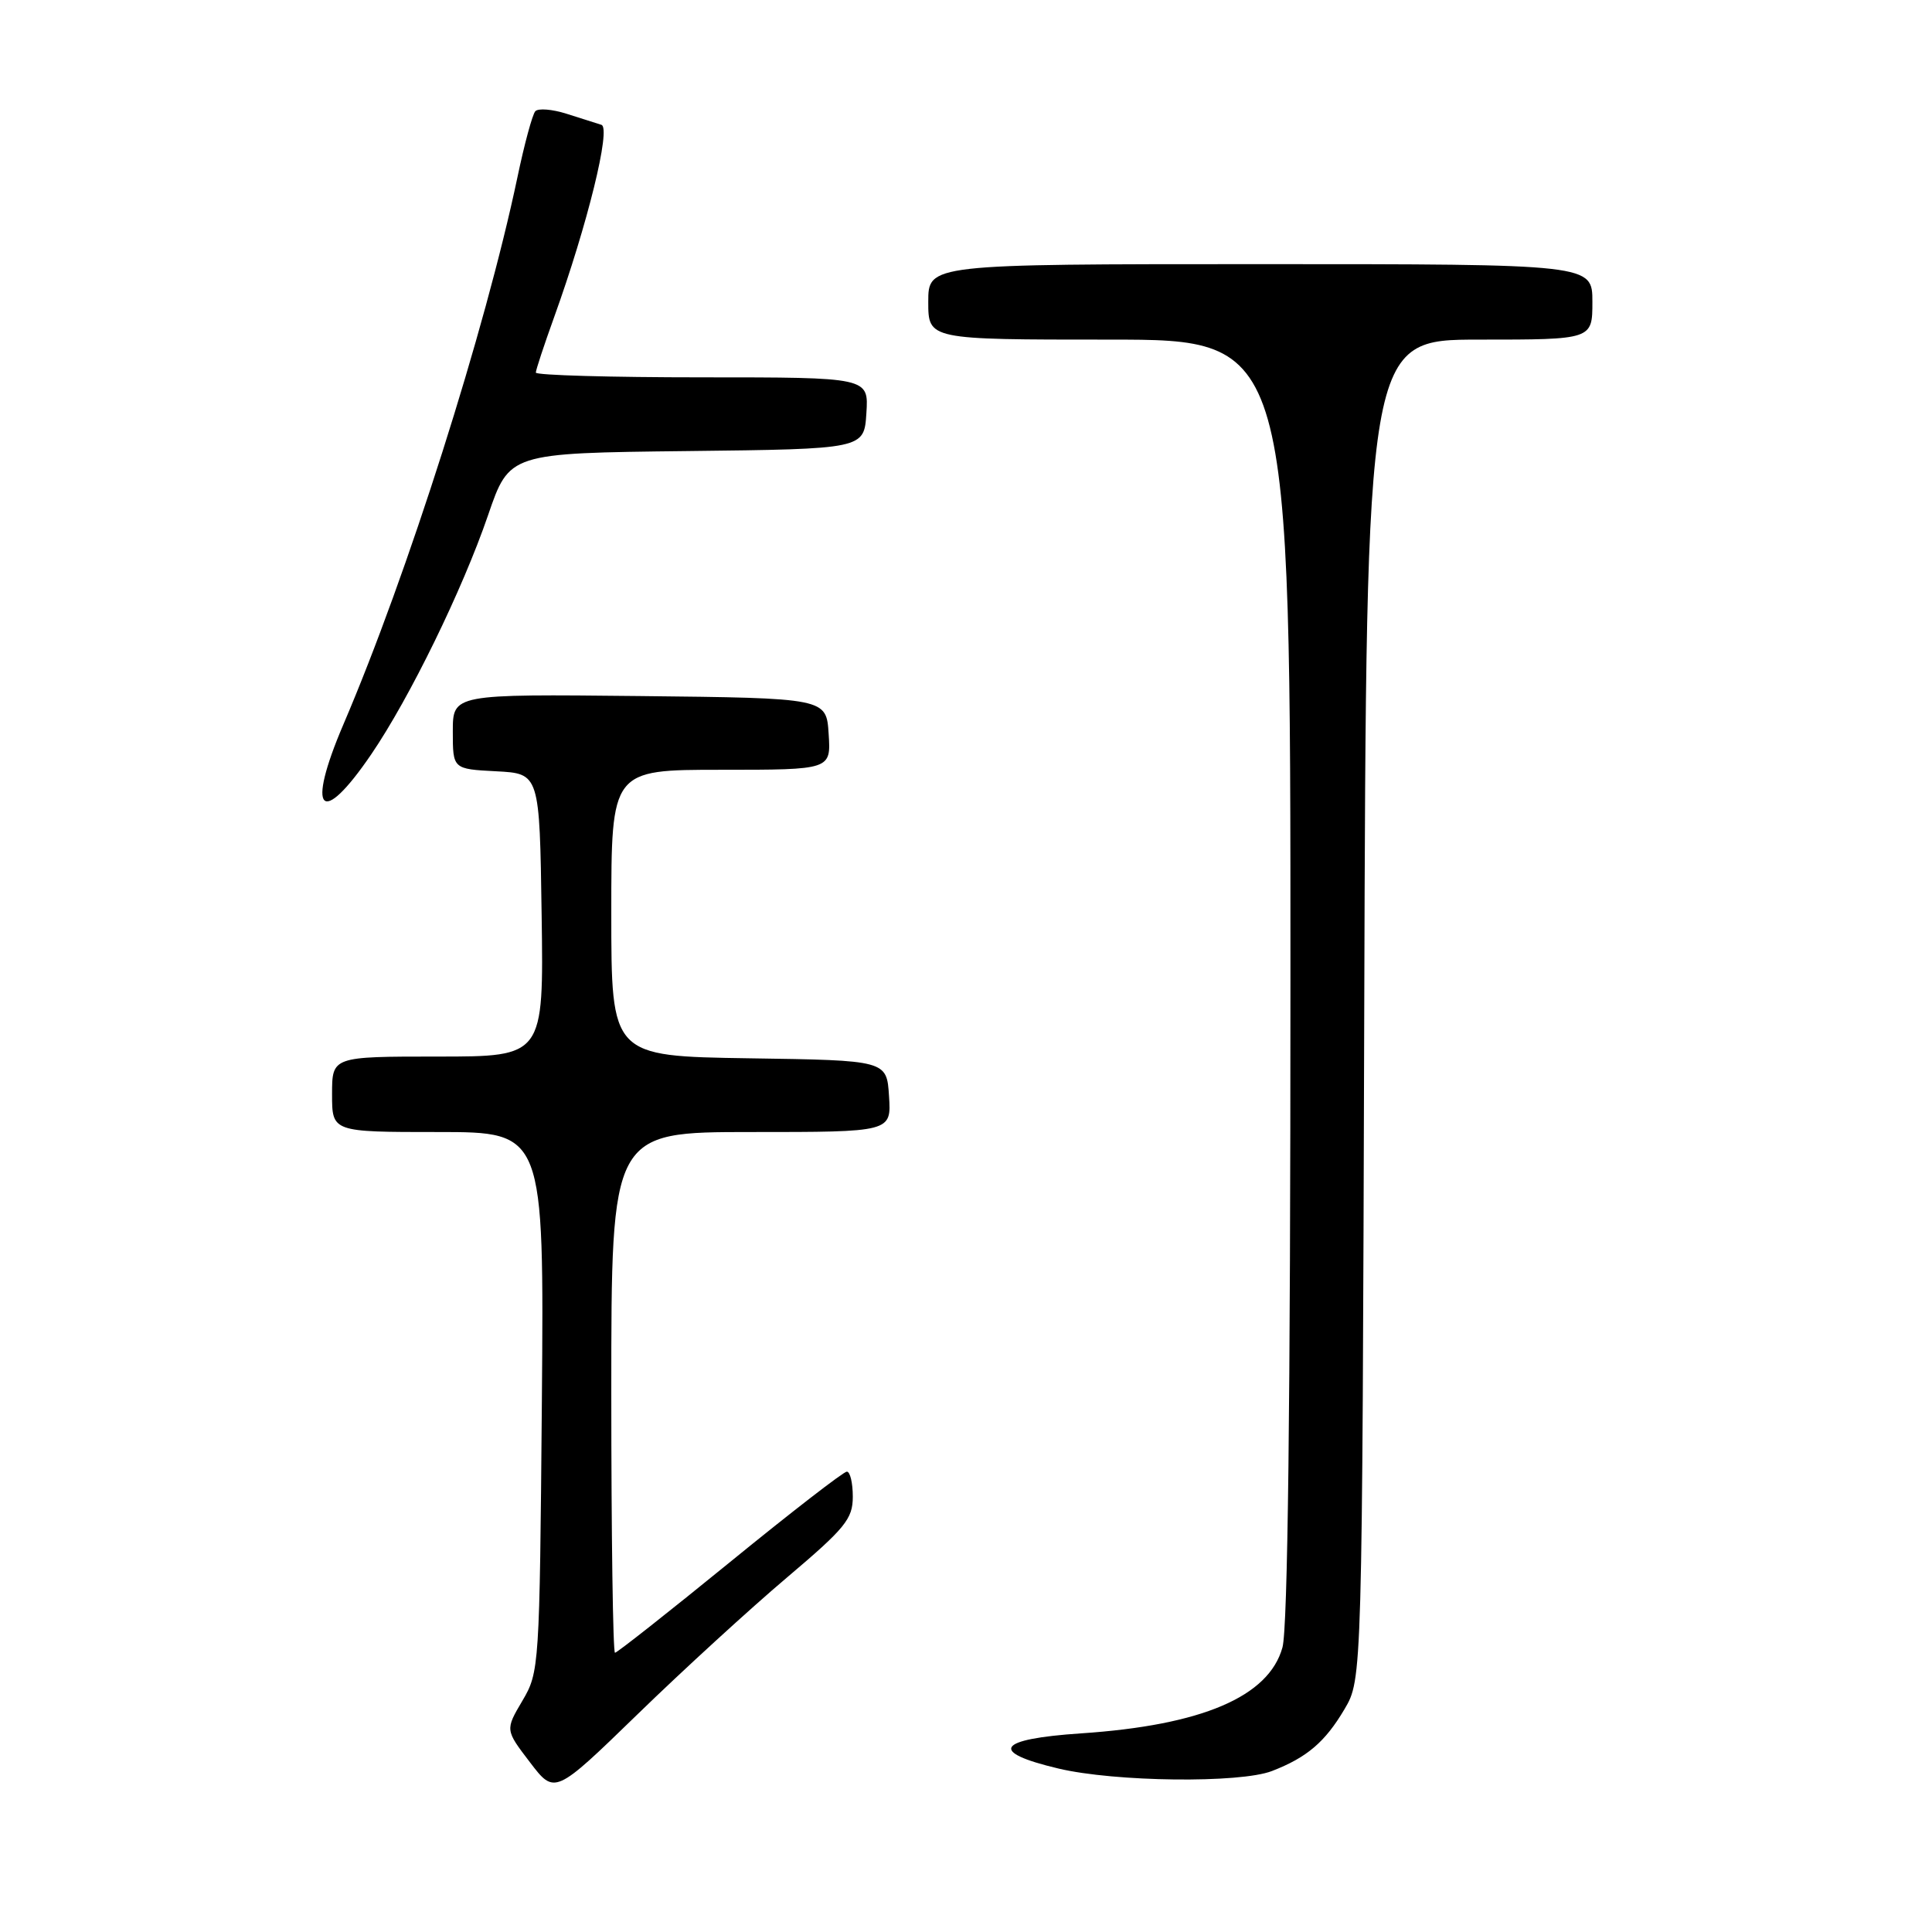 <?xml version="1.0" encoding="UTF-8" standalone="no"?>
<!DOCTYPE svg PUBLIC "-//W3C//DTD SVG 1.1//EN" "http://www.w3.org/Graphics/SVG/1.1/DTD/svg11.dtd" >
<svg xmlns="http://www.w3.org/2000/svg" xmlns:xlink="http://www.w3.org/1999/xlink" version="1.1" viewBox="0 0 256 256">
 <g >
 <path fill="currentColor"
d=" M 104.25 209.05 C 112.01 202.48 113.00 201.27 113.00 198.32 C 113.00 196.50 112.65 195.00 112.21 195.00 C 111.78 195.00 104.80 200.40 96.71 207.00 C 88.61 213.60 81.76 219.00 81.49 219.00 C 81.22 219.00 81.00 203.47 81.00 184.50 C 81.00 150.00 81.00 150.00 99.55 150.00 C 118.11 150.00 118.11 150.00 117.80 145.25 C 117.50 140.50 117.50 140.50 99.25 140.23 C 81.00 139.95 81.00 139.95 81.00 120.98 C 81.00 102.00 81.00 102.00 95.55 102.00 C 110.11 102.00 110.11 102.00 109.80 97.25 C 109.50 92.50 109.50 92.50 84.75 92.23 C 60.00 91.97 60.00 91.97 60.00 96.93 C 60.00 101.90 60.00 101.90 65.75 102.20 C 71.50 102.50 71.50 102.50 71.77 121.25 C 72.04 140.00 72.04 140.00 58.02 140.00 C 44.00 140.00 44.00 140.00 44.00 145.00 C 44.00 150.00 44.00 150.00 58.05 150.00 C 72.09 150.00 72.09 150.00 71.80 185.75 C 71.50 220.91 71.46 221.56 69.22 225.36 C 66.94 229.22 66.94 229.22 70.22 233.51 C 73.50 237.81 73.50 237.81 84.50 227.13 C 90.55 221.25 99.44 213.12 104.25 209.05 Z  M 168.54 234.67 C 173.17 232.88 175.58 230.83 178.15 226.48 C 180.50 222.50 180.50 222.50 180.77 133.75 C 181.04 45.00 181.04 45.00 196.02 45.00 C 211.00 45.00 211.00 45.00 211.00 40.00 C 211.00 35.00 211.00 35.00 167.00 35.00 C 123.00 35.00 123.00 35.00 123.00 40.00 C 123.00 45.00 123.00 45.00 147.00 45.00 C 171.00 45.00 171.00 45.00 170.99 129.75 C 170.99 186.15 170.64 215.77 169.93 218.30 C 168.12 224.83 159.24 228.61 143.25 229.68 C 132.05 230.43 130.95 232.14 140.25 234.34 C 147.74 236.12 164.30 236.31 168.54 234.67 Z  M 49.20 99.94 C 54.29 92.47 61.28 78.15 64.67 68.27 C 67.49 60.04 67.49 60.04 91.00 59.77 C 114.50 59.50 114.50 59.50 114.80 54.75 C 115.11 50.00 115.11 50.00 93.05 50.00 C 80.92 50.00 71.00 49.72 71.00 49.37 C 71.00 49.03 72.09 45.73 73.42 42.04 C 77.84 29.78 81.00 16.93 79.69 16.54 C 79.04 16.34 76.95 15.68 75.06 15.07 C 73.17 14.47 71.31 14.32 70.93 14.74 C 70.55 15.16 69.48 19.10 68.56 23.50 C 64.31 43.71 53.98 76.19 45.51 95.97 C 40.51 107.65 42.50 109.78 49.20 99.94 Z "/>
</g>
</svg>
